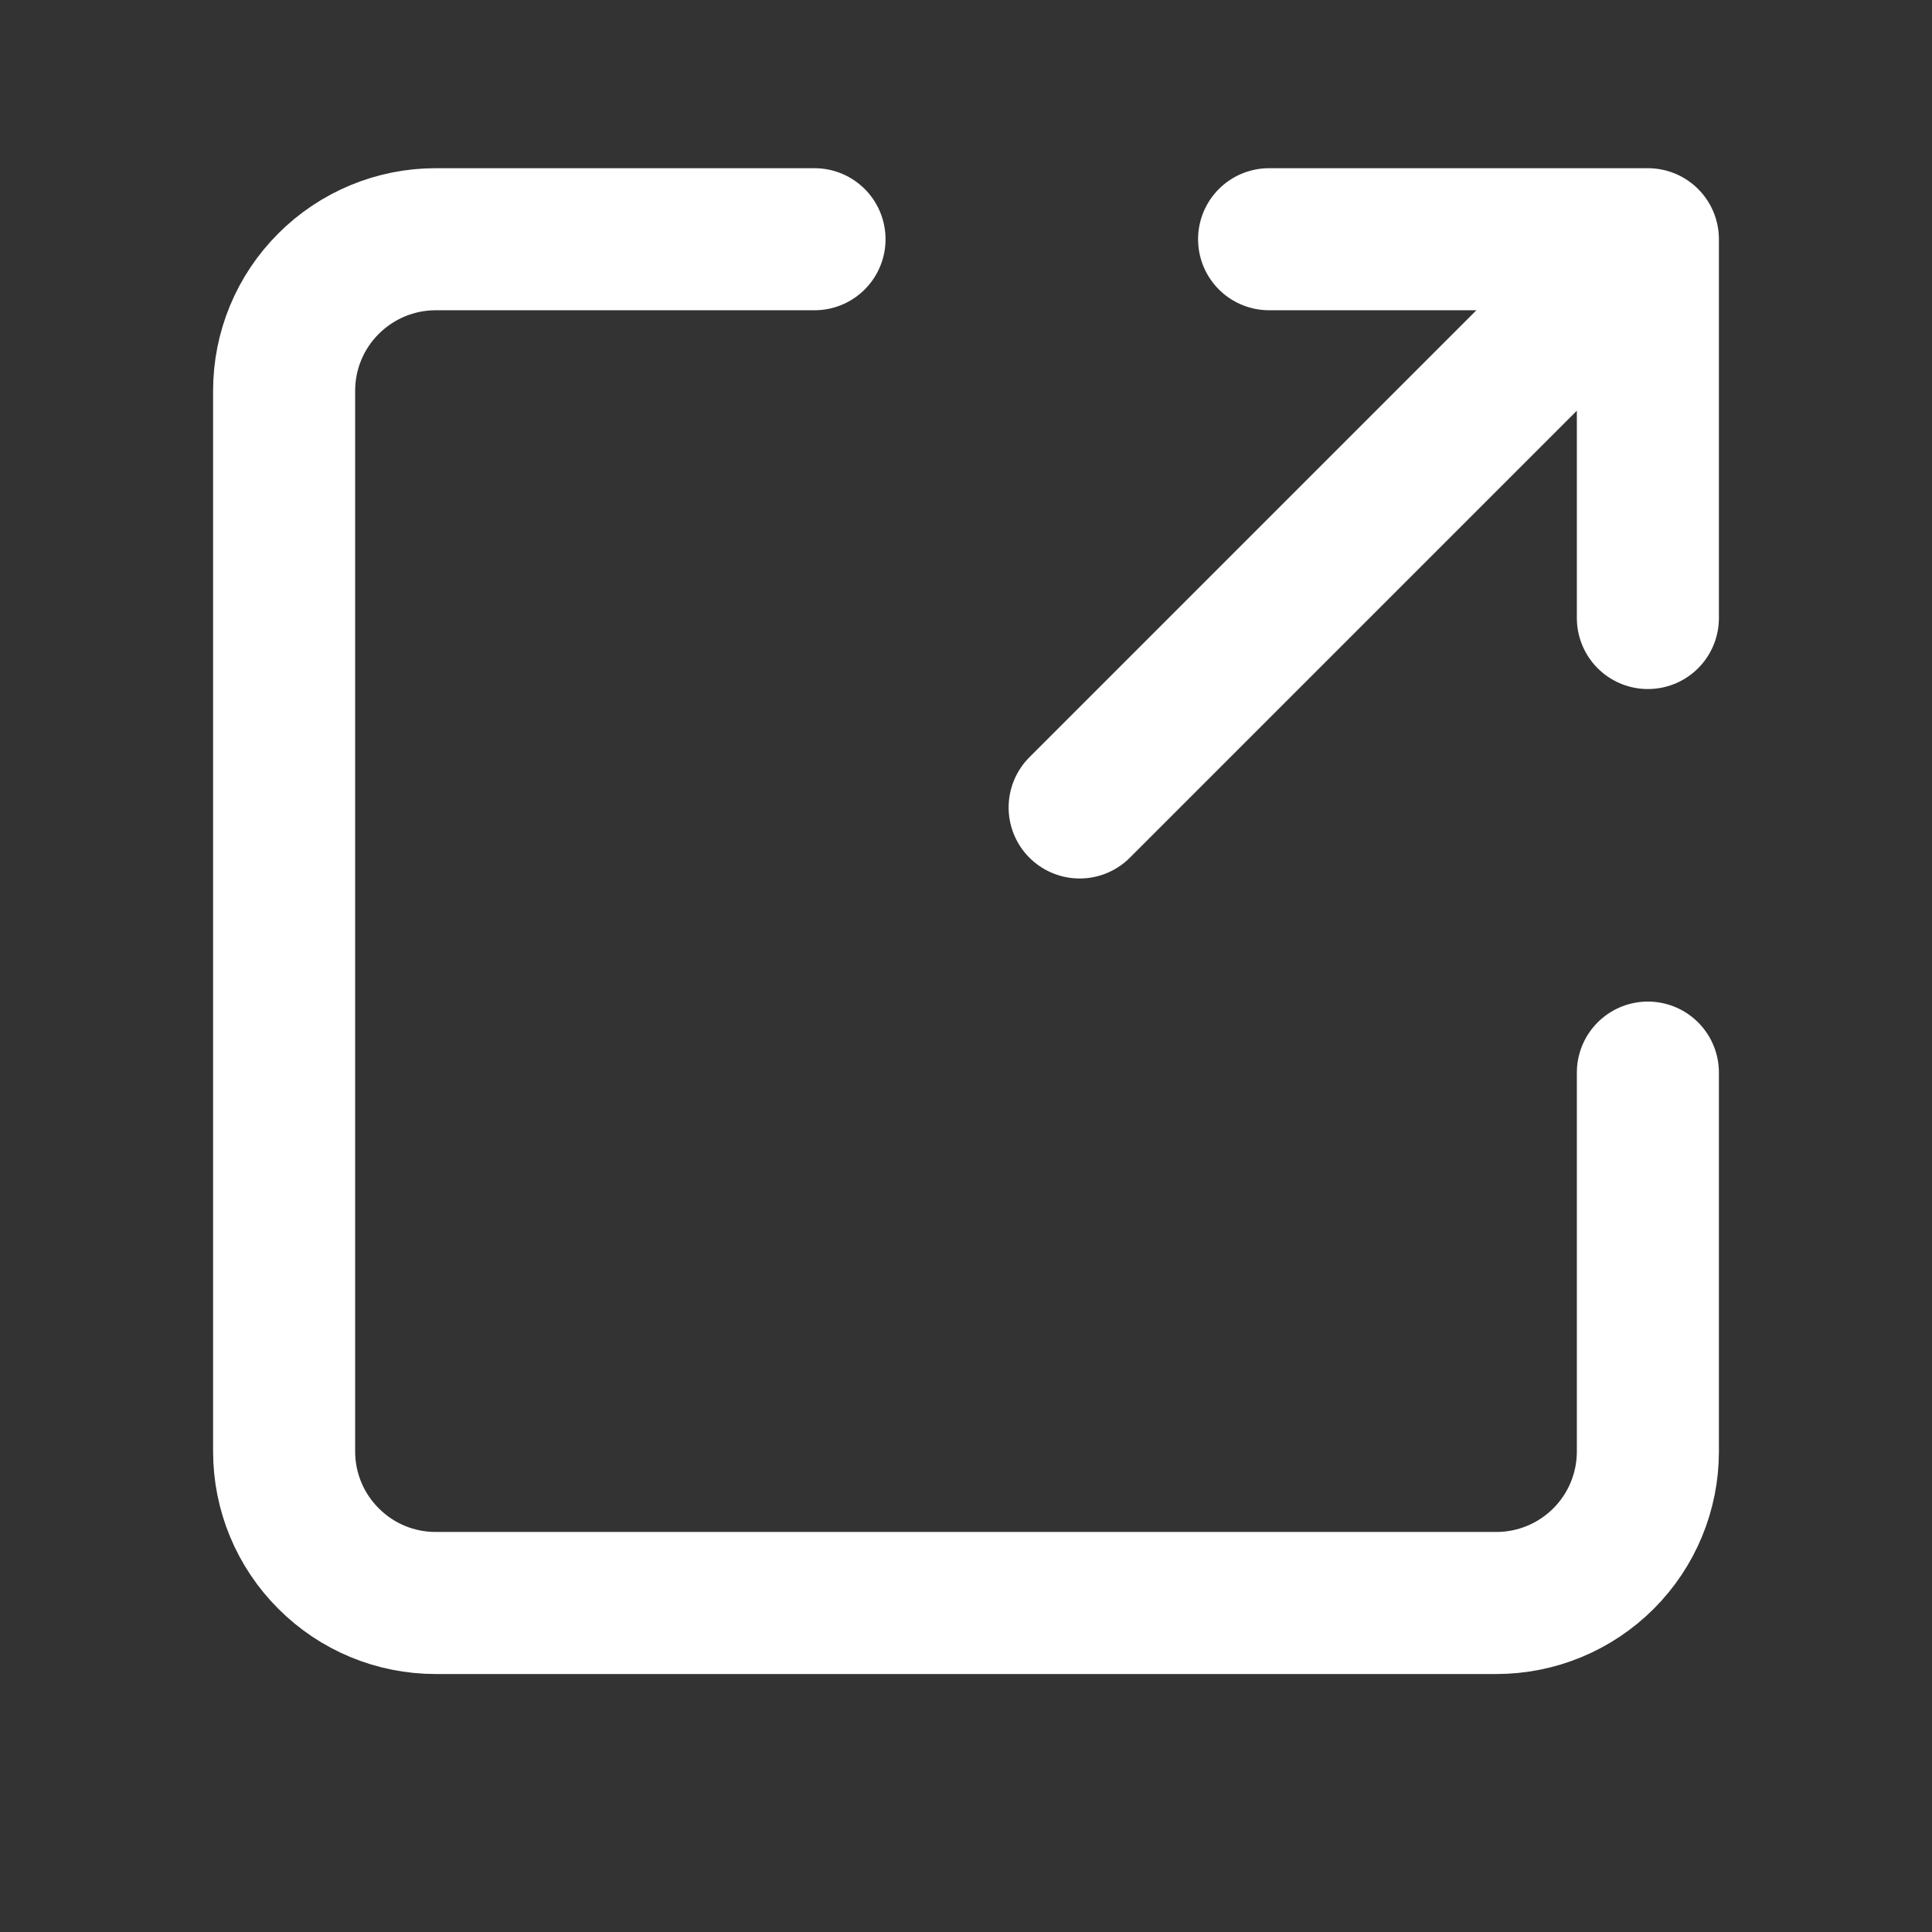 <svg xmlns="http://www.w3.org/2000/svg" width="17" height="17" viewBox="0 0 17 17" fill="none">
  <rect x="0" y="0" width="17" height="17" fill="#333333" stroke="none"/>
  <path d="M9.5 7.105L14.5 2.105M14.5 2.105H11.167M14.5 2.105V5.438M14.5 9.438V12.772C14.5 13.125 14.36 13.464 14.11 13.714C13.859 13.965 13.52 14.105 13.167 14.105H3.833C3.48 14.105 3.141 13.965 2.891 13.714C2.64 13.464 2.5 13.125 2.5 12.772V3.438C2.5 3.085 2.64 2.746 2.891 2.496C3.141 2.246 3.48 2.105 3.833 2.105H7.167" stroke="white" stroke-width="1.25" stroke-linecap="round" stroke-linejoin="round"/>
</svg>